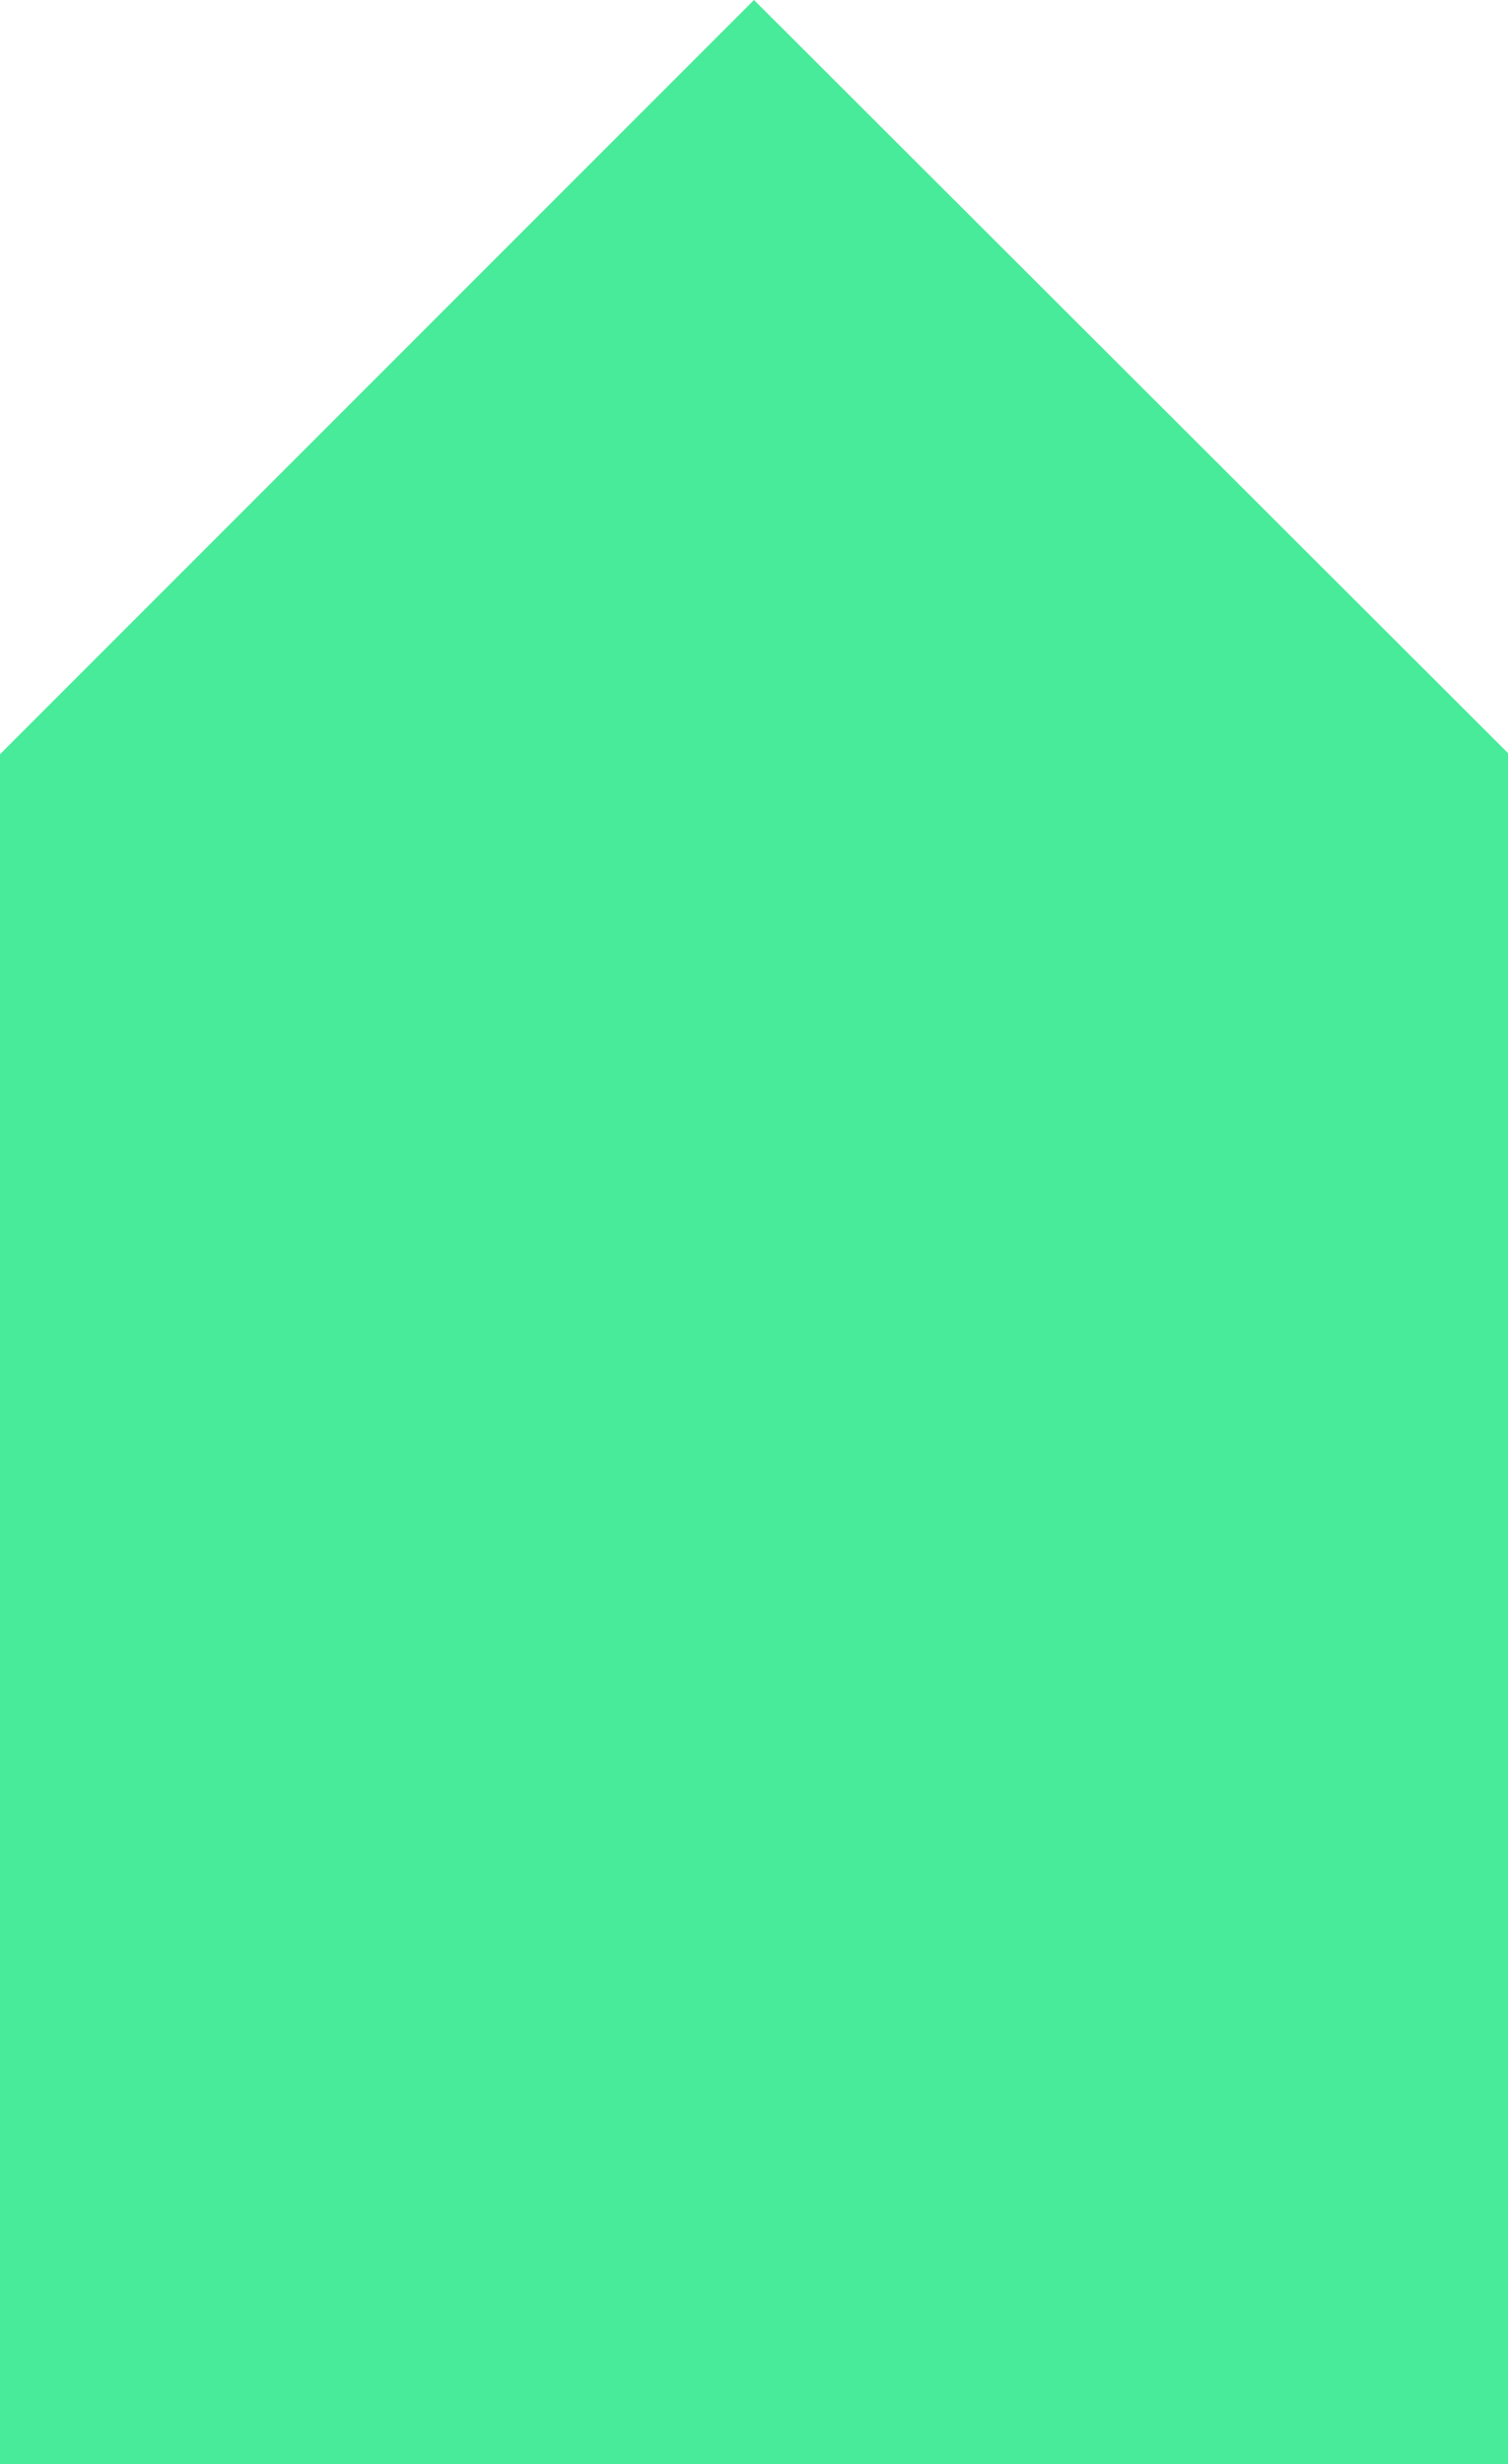 <?xml version="1.0" encoding="UTF-8" standalone="no"?>
<svg
   id="Layer_2"
   data-name="Layer 2"
   width="33"
   height="53.913"
   viewBox="0 0 33 53.913"
   version="1.1"
   sodipodi:docname="down.svg"
   inkscape:version="1.2.2 (732a01da63, 2022-12-09)"
   xmlns:inkscape="http://www.inkscape.org/namespaces/inkscape"
   xmlns:sodipodi="http://sodipodi.sourceforge.net/DTD/sodipodi-0.dtd"
   xmlns="http://www.w3.org/2000/svg"
   xmlns:svg="http://www.w3.org/2000/svg">
  <sodipodi:namedview
     id="namedview7390"
     pagecolor="#ffffff"
     bordercolor="#000000"
     borderopacity="0.25"
     inkscape:showpageshadow="2"
     inkscape:pageopacity="0.0"
     inkscape:pagecheckerboard="0"
     inkscape:deskcolor="#d1d1d1"
     showgrid="false"
     inkscape:zoom="8"
     inkscape:cx="28.375"
     inkscape:cy="24.0625"
     inkscape:window-width="1920"
     inkscape:window-height="1001"
     inkscape:window-x="-9"
     inkscape:window-y="-9"
     inkscape:window-maximized="1"
     inkscape:current-layer="Layer_2" />
  <defs
     id="defs7373">
    <style
       id="style7371">
      .cls-1 {
        fill: #d6d6d6;
      }

      .cls-1, .cls-2, .cls-3, .cls-4, .cls-5 {
        stroke-width: 0px;
      }

      .cls-2 {
        fill: #dbdbdb;
      }

      .cls-3 {
        fill: #edf4f4;
      }

      .cls-4 {
        fill: #e3e3e3;
      }

      .cls-5 {
        fill: #ebebeb;
      }
    </style>
  </defs>
  <path
     id="rect7618"
     style="display:inline;fill:#47eb99;fill-opacity:1;fill-rule:evenodd;stroke-width:3.496;stroke-linecap:square;stroke-linejoin:round;stroke-miterlimit:0"
     d="M 0,53.913 H 33 V 16.477 L 16.5,0 V 0 L 0,16.502 Z"
     sodipodi:nodetypes="ccccccc" />
</svg>

